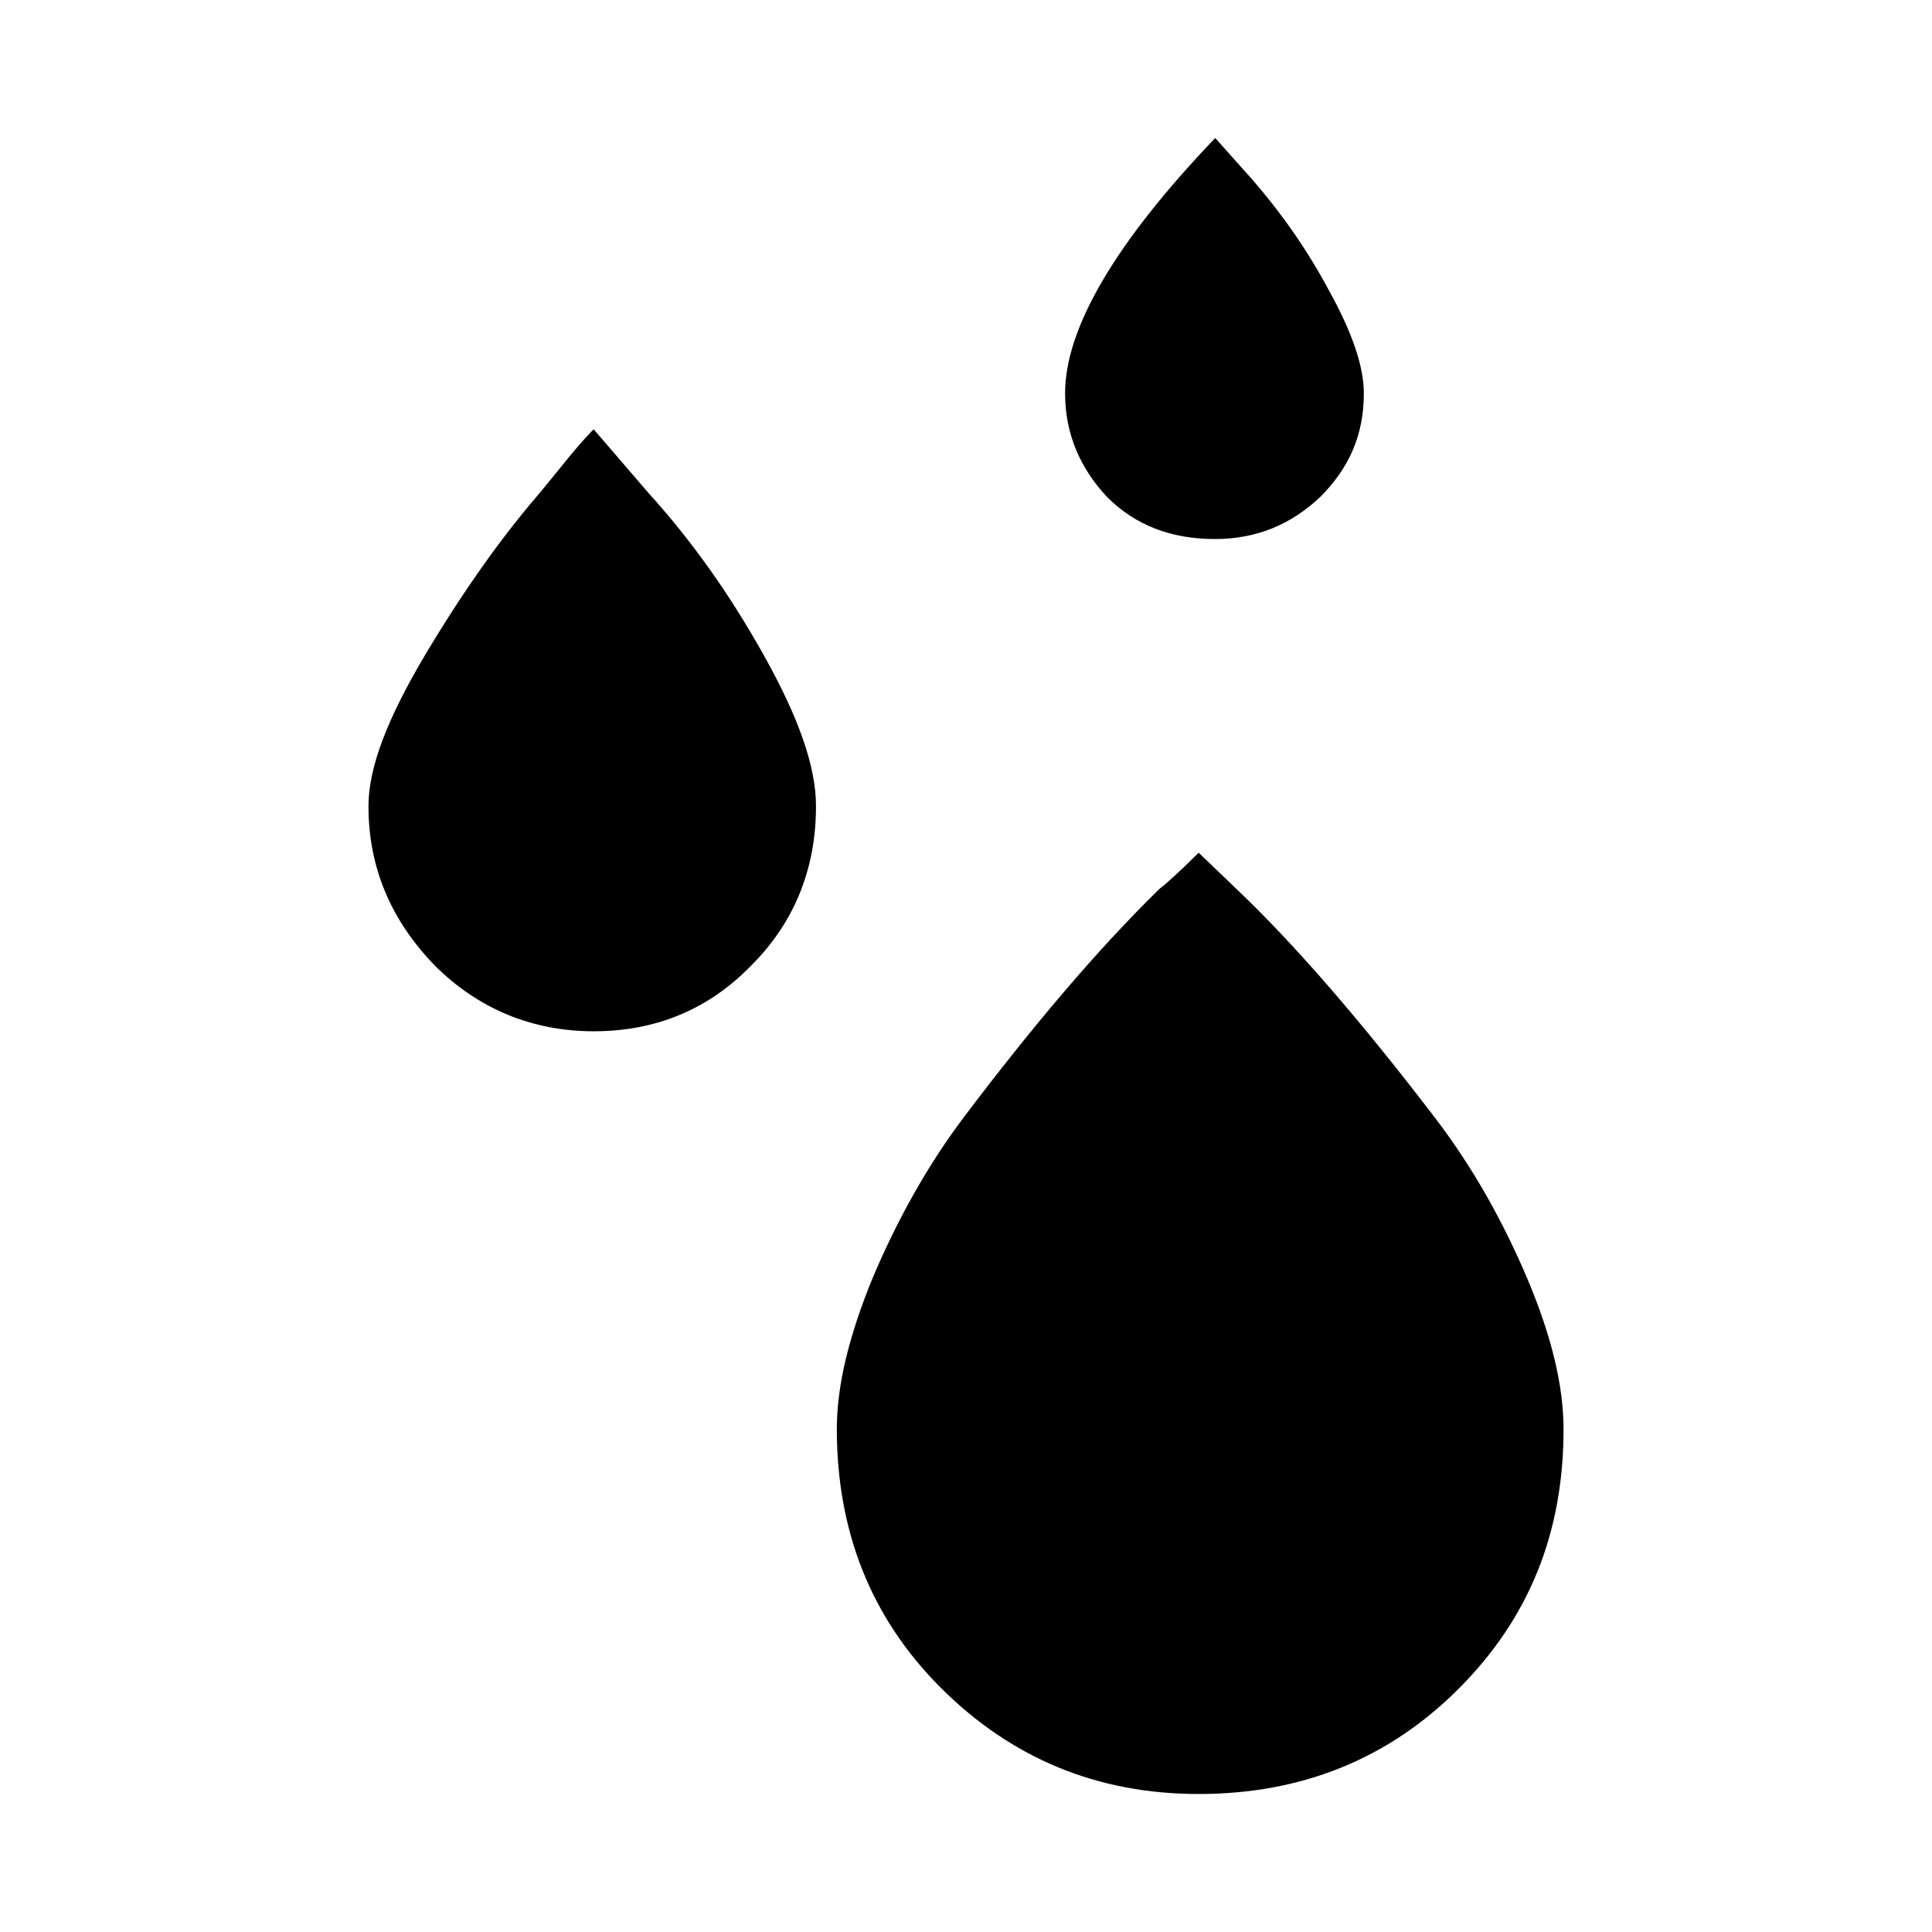 <svg role="img" focusable="false" aria-hidden="true" xmlns="http://www.w3.org/2000/svg" viewBox="0 0 14 14"><path d="m 2.67,5.841 c 0,-0.283 0.141,-0.642 0.413,-1.099 C 3.355,4.286 3.627,3.905 3.878,3.611 3.943,3.535 4.03,3.426 4.128,3.306 4.226,3.187 4.291,3.121 4.302,3.111 l 0.403,0.468 c 0.305,0.337 0.577,0.718 0.827,1.164 0.25,0.446 0.381,0.805 0.381,1.099 0,0.446 -0.152,0.838 -0.468,1.153 C 5.14,7.31 4.759,7.473 4.302,7.473 3.856,7.473 3.464,7.31 3.149,6.995 2.833,6.668 2.67,6.287 2.67,5.841 Z m 3.394,4.515 c 0,-0.316 0.087,-0.675 0.261,-1.099 C 6.5,8.844 6.717,8.452 6.978,8.104 7.479,7.441 7.947,6.886 8.403,6.44 8.447,6.407 8.545,6.32 8.686,6.179 L 8.958,6.44 c 0.424,0.403 0.903,0.957 1.436,1.654 0.283,0.37 0.5,0.762 0.675,1.175 0.174,0.413 0.261,0.772 0.261,1.088 0,0.751 -0.25,1.371 -0.762,1.882 C 10.057,12.75 9.426,13 8.686,13 7.947,13 7.326,12.739 6.815,12.228 6.304,11.716 6.064,11.085 6.064,10.356 Z M 7.718,2.85 C 7.718,2.382 8.077,1.762 8.806,1 l 0.272,0.305 c 0.207,0.239 0.392,0.5 0.555,0.805 0.163,0.294 0.25,0.544 0.25,0.74 0,0.305 -0.109,0.544 -0.316,0.751 -0.207,0.196 -0.457,0.305 -0.762,0.305 -0.316,0 -0.577,-0.098 -0.783,-0.305 C 7.827,3.393 7.718,3.143 7.718,2.85 Z"/></svg>